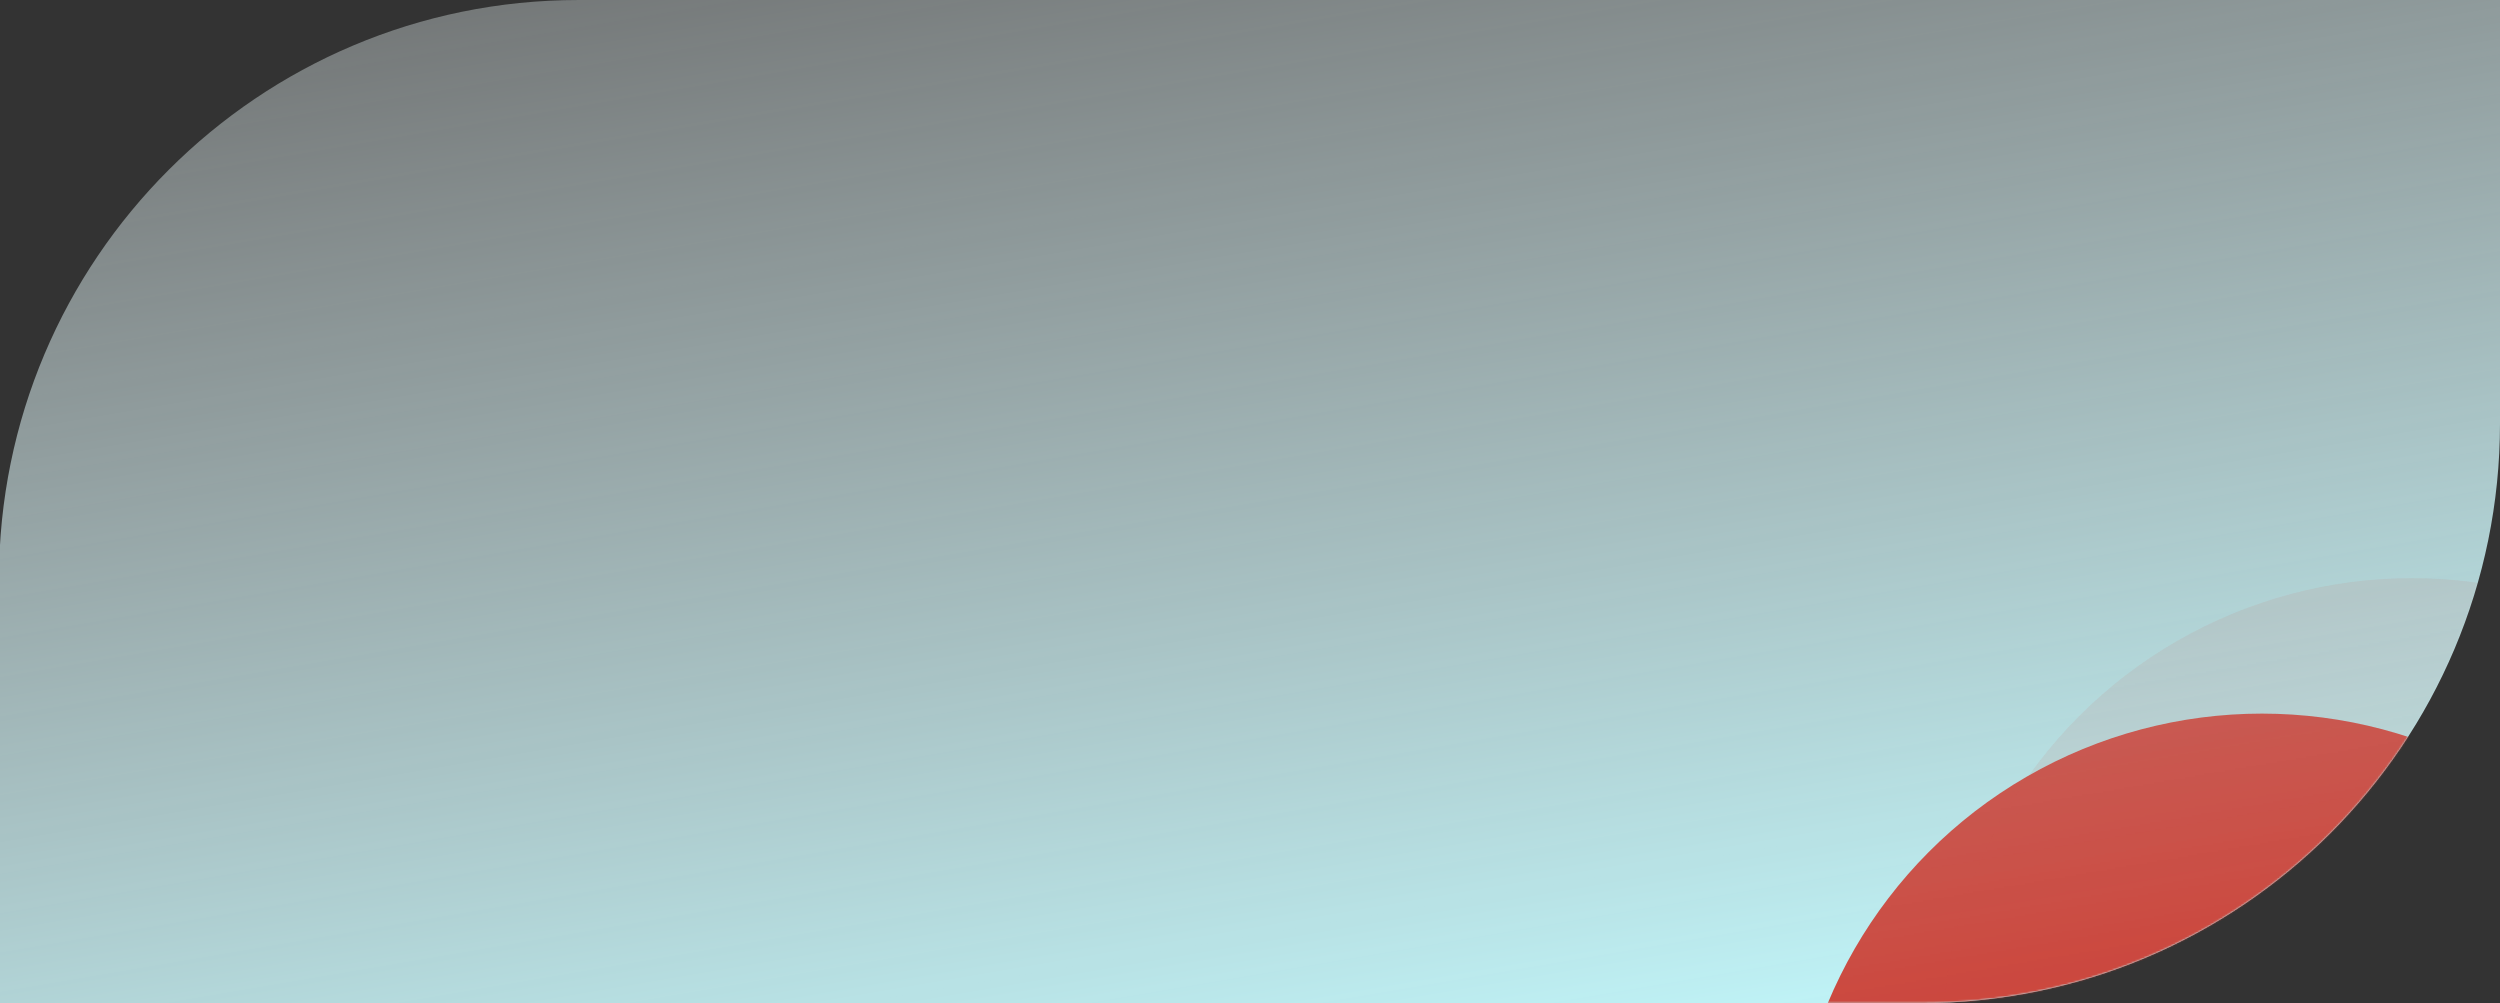 <svg fill="none" height="578" viewBox="0 0 1440 578" width="1440" xmlns="http://www.w3.org/2000/svg" xmlns:xlink="http://www.w3.org/1999/xlink"><rect x="0" y="0" width="1440" height="578" fill="#333333" stroke="none"/><linearGradient id="a"><stop offset="0" stop-color="#c2fbff"/><stop offset="1" stop-color="#f5feff" stop-opacity=".31"/></linearGradient><linearGradient id="b" gradientUnits="userSpaceOnUse" x1="777.675" x2="645.554" xlink:href="#a" y1="676.738" y2="-98.29"/><linearGradient id="c" gradientUnits="userSpaceOnUse" x1="777.675" x2="645.687" xlink:href="#a" y1="676.537" y2="-98.113"/><mask id="d" height="578" maskUnits="userSpaceOnUse" width="1441" x="-1" y="0"><path d="m-.612 334.103c0-184.436 149.514-333.95 333.95-333.95h1106.662v243.583c0 184.436-149.51 333.95-333.95 333.95h-1106.662z" fill="url(#c)"/></mask><path d="m-.612 333.953c0-184.435 149.514-333.95 333.95-333.95h1106.662v243.882c0 184.436-149.51 333.95-333.95 333.95h-1106.662z" fill="url(#b)"/><g fill="#CC4137" mask="url(#d)"><circle cx="1302.88" cy="681.916" r="270.878"/><circle cx="1389.24" cy="603.881" opacity=".1" r="270.878"/></g></svg>